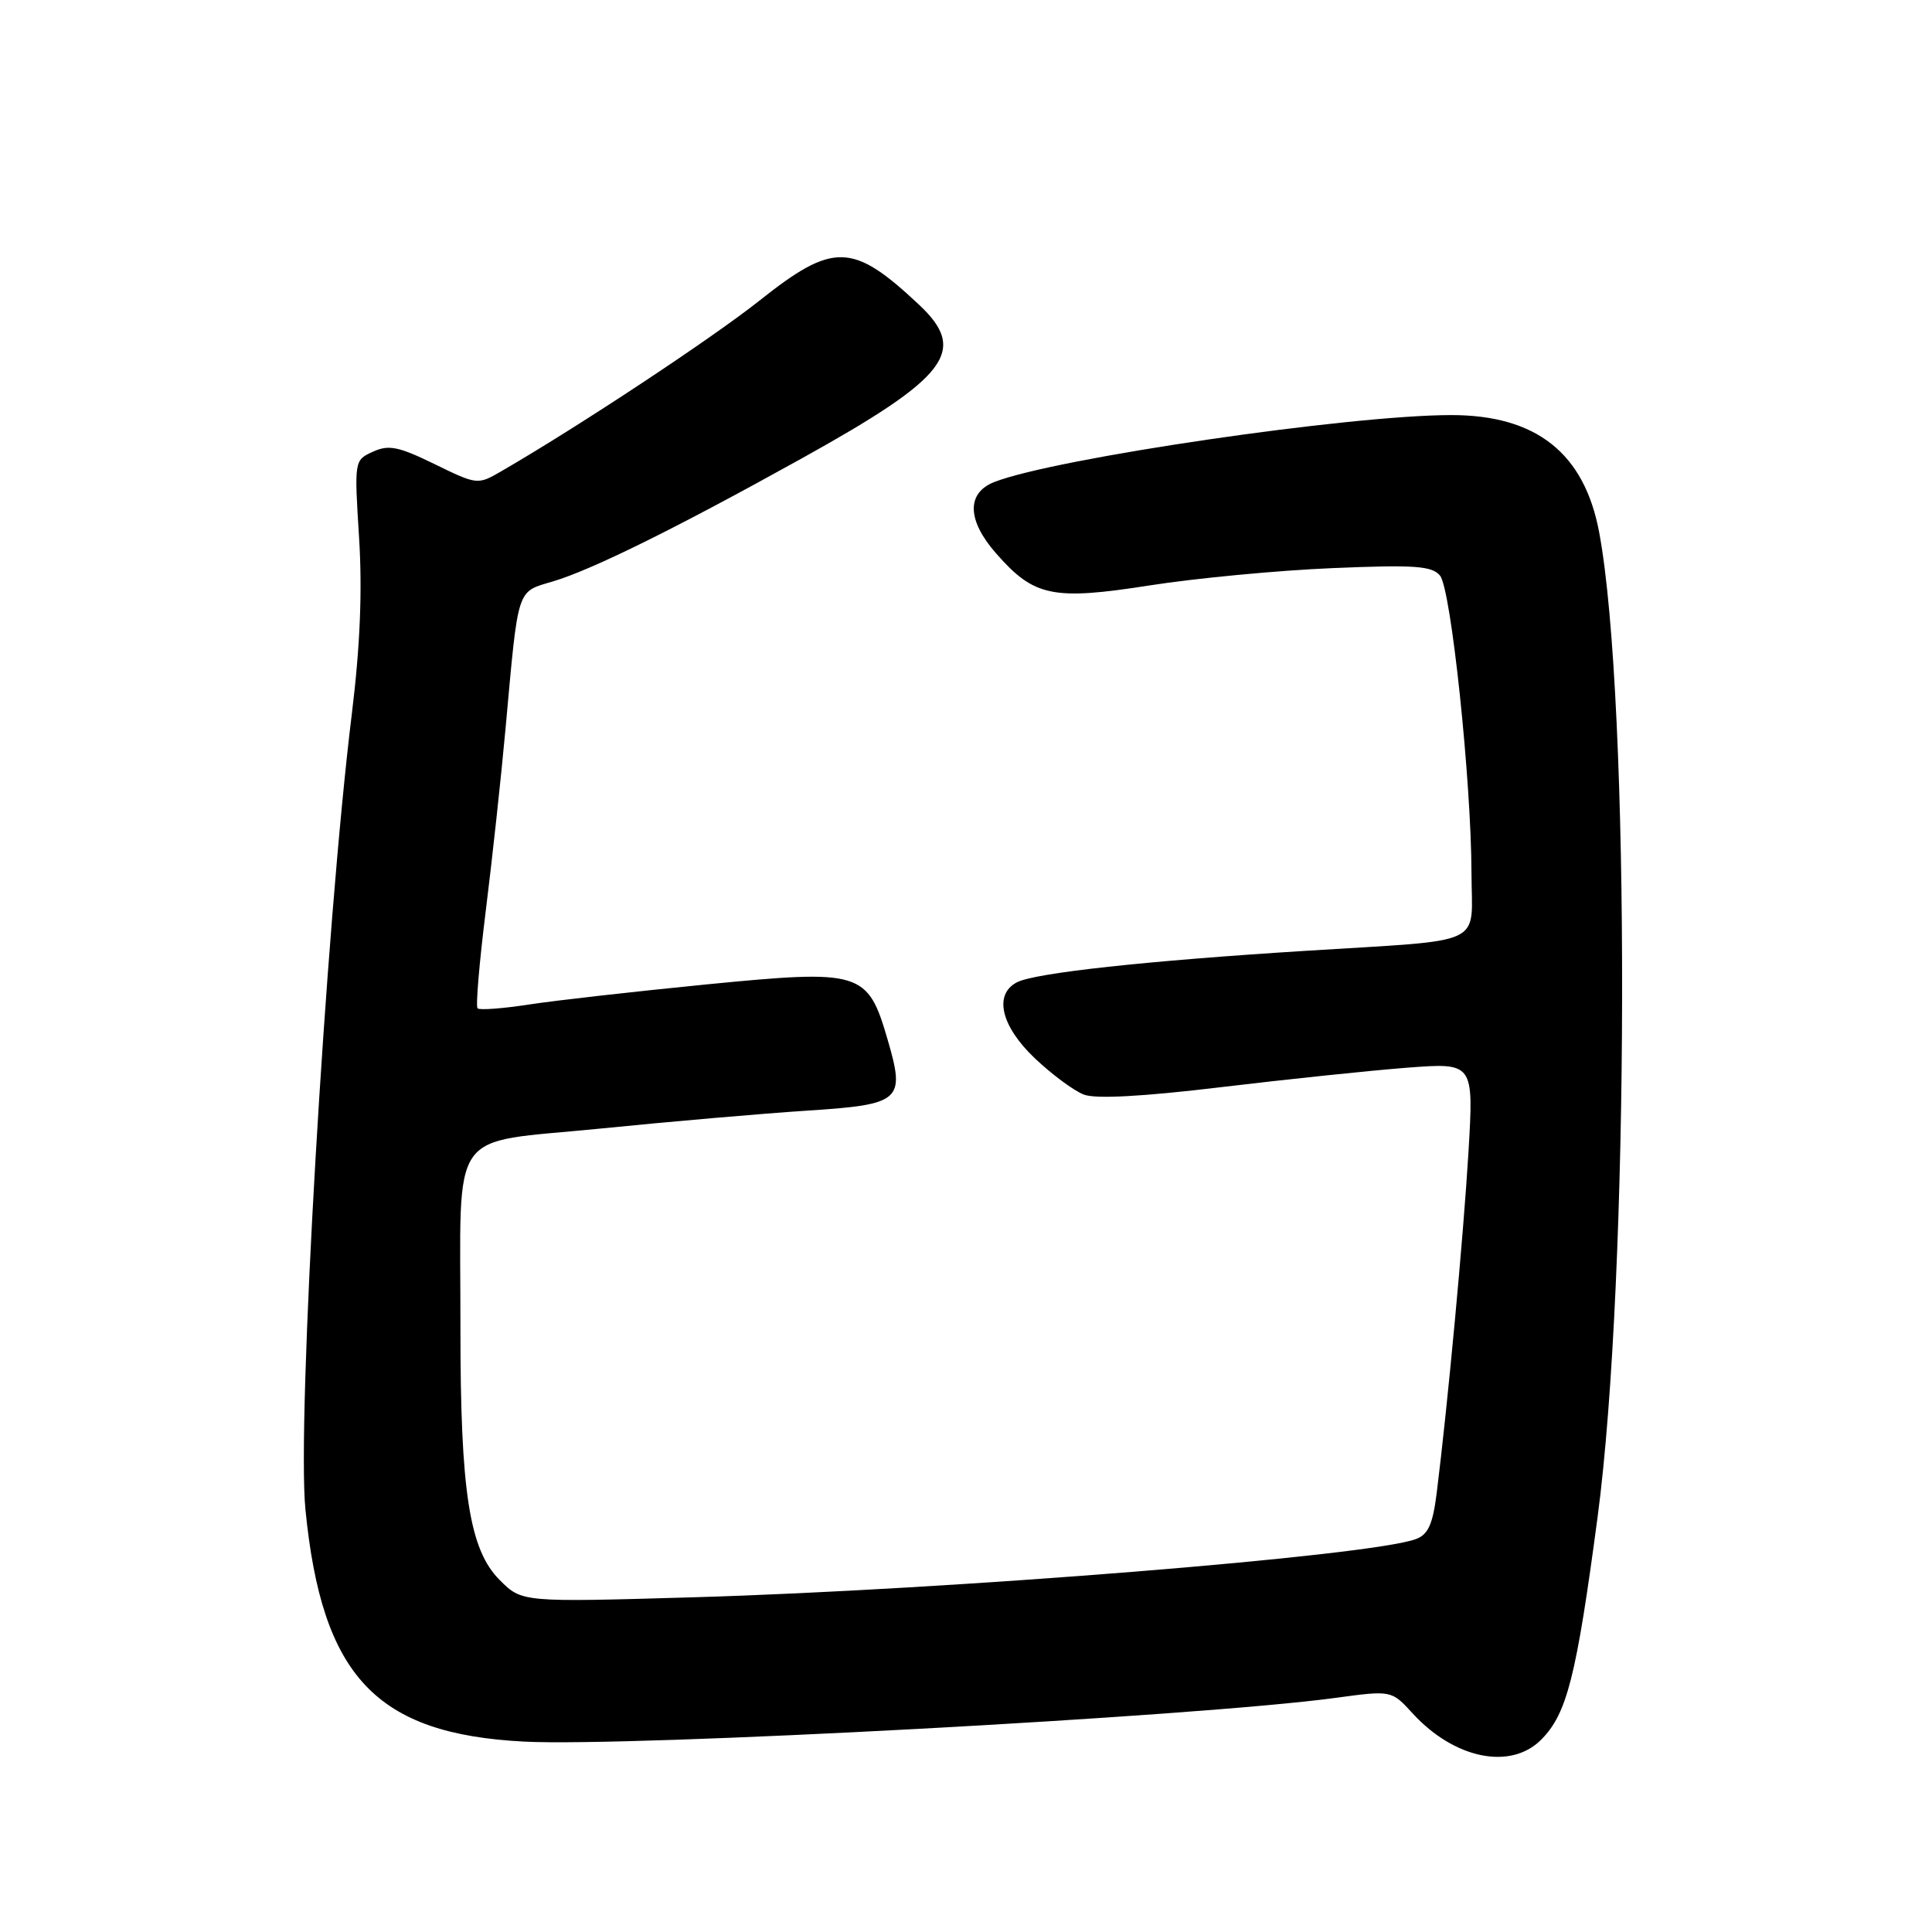 <?xml version="1.0" encoding="UTF-8" standalone="no"?>
<!DOCTYPE svg PUBLIC "-//W3C//DTD SVG 1.1//EN" "http://www.w3.org/Graphics/SVG/1.1/DTD/svg11.dtd" >
<svg xmlns="http://www.w3.org/2000/svg" xmlns:xlink="http://www.w3.org/1999/xlink" version="1.1" viewBox="0 0 256 256">
 <g >
 <path fill="currentColor"
d=" M 204.20 230.53 C 207.63 227.09 208.86 222.26 211.69 201.01 C 215.92 169.22 216.05 92.72 211.90 70.54 C 209.94 60.05 203.57 55.00 192.31 55.00 C 178.82 55.00 139.81 60.72 131.75 63.87 C 128.04 65.33 128.13 68.94 132.00 73.34 C 137.02 79.07 139.49 79.58 152.34 77.57 C 158.48 76.61 169.36 75.58 176.52 75.28 C 187.45 74.82 189.74 74.98 190.81 76.27 C 192.27 78.03 194.95 103.37 194.98 115.73 C 195.00 125.54 197.31 124.46 173.00 125.99 C 151.90 127.31 137.12 128.92 134.75 130.16 C 131.65 131.77 132.63 135.96 137.11 140.22 C 139.38 142.37 142.30 144.54 143.62 145.04 C 145.18 145.64 151.42 145.30 161.75 144.06 C 170.41 143.02 181.50 141.86 186.39 141.48 C 195.28 140.80 195.28 140.80 194.58 152.65 C 193.91 163.84 191.84 186.07 190.37 197.83 C 189.85 201.98 189.24 203.34 187.60 203.94 C 181.60 206.18 125.87 210.66 91.83 211.65 C 69.16 212.31 69.16 212.31 66.22 209.37 C 62.19 205.35 61.00 197.67 61.01 175.92 C 61.03 148.91 59.17 151.58 79.36 149.56 C 88.79 148.61 101.18 147.54 106.89 147.17 C 119.41 146.36 119.98 145.87 117.63 137.81 C 114.98 128.68 114.16 128.43 93.61 130.44 C 84.20 131.37 73.63 132.56 70.12 133.10 C 66.62 133.64 63.54 133.87 63.28 133.61 C 63.02 133.35 63.51 127.60 64.35 120.82 C 65.20 114.04 66.39 103.10 66.99 96.50 C 68.71 77.56 68.41 78.49 73.27 77.04 C 78.48 75.48 89.53 70.02 106.15 60.79 C 125.68 49.95 128.32 46.50 121.75 40.35 C 112.96 32.11 110.43 32.05 100.61 39.85 C 94.28 44.87 76.66 56.52 66.38 62.47 C 63.30 64.26 63.20 64.24 57.59 61.50 C 52.80 59.16 51.52 58.90 49.42 59.85 C 46.94 60.98 46.94 61.02 47.58 71.24 C 48.02 78.23 47.72 85.64 46.63 94.50 C 43.14 122.84 39.32 188.34 40.47 200.00 C 42.65 222.14 49.81 229.75 69.41 230.77 C 83.59 231.51 158.62 227.47 176.94 224.98 C 184.38 223.97 184.38 223.97 187.17 227.02 C 192.68 233.05 200.14 234.59 204.20 230.53 Z "/>
</g>
</svg>
